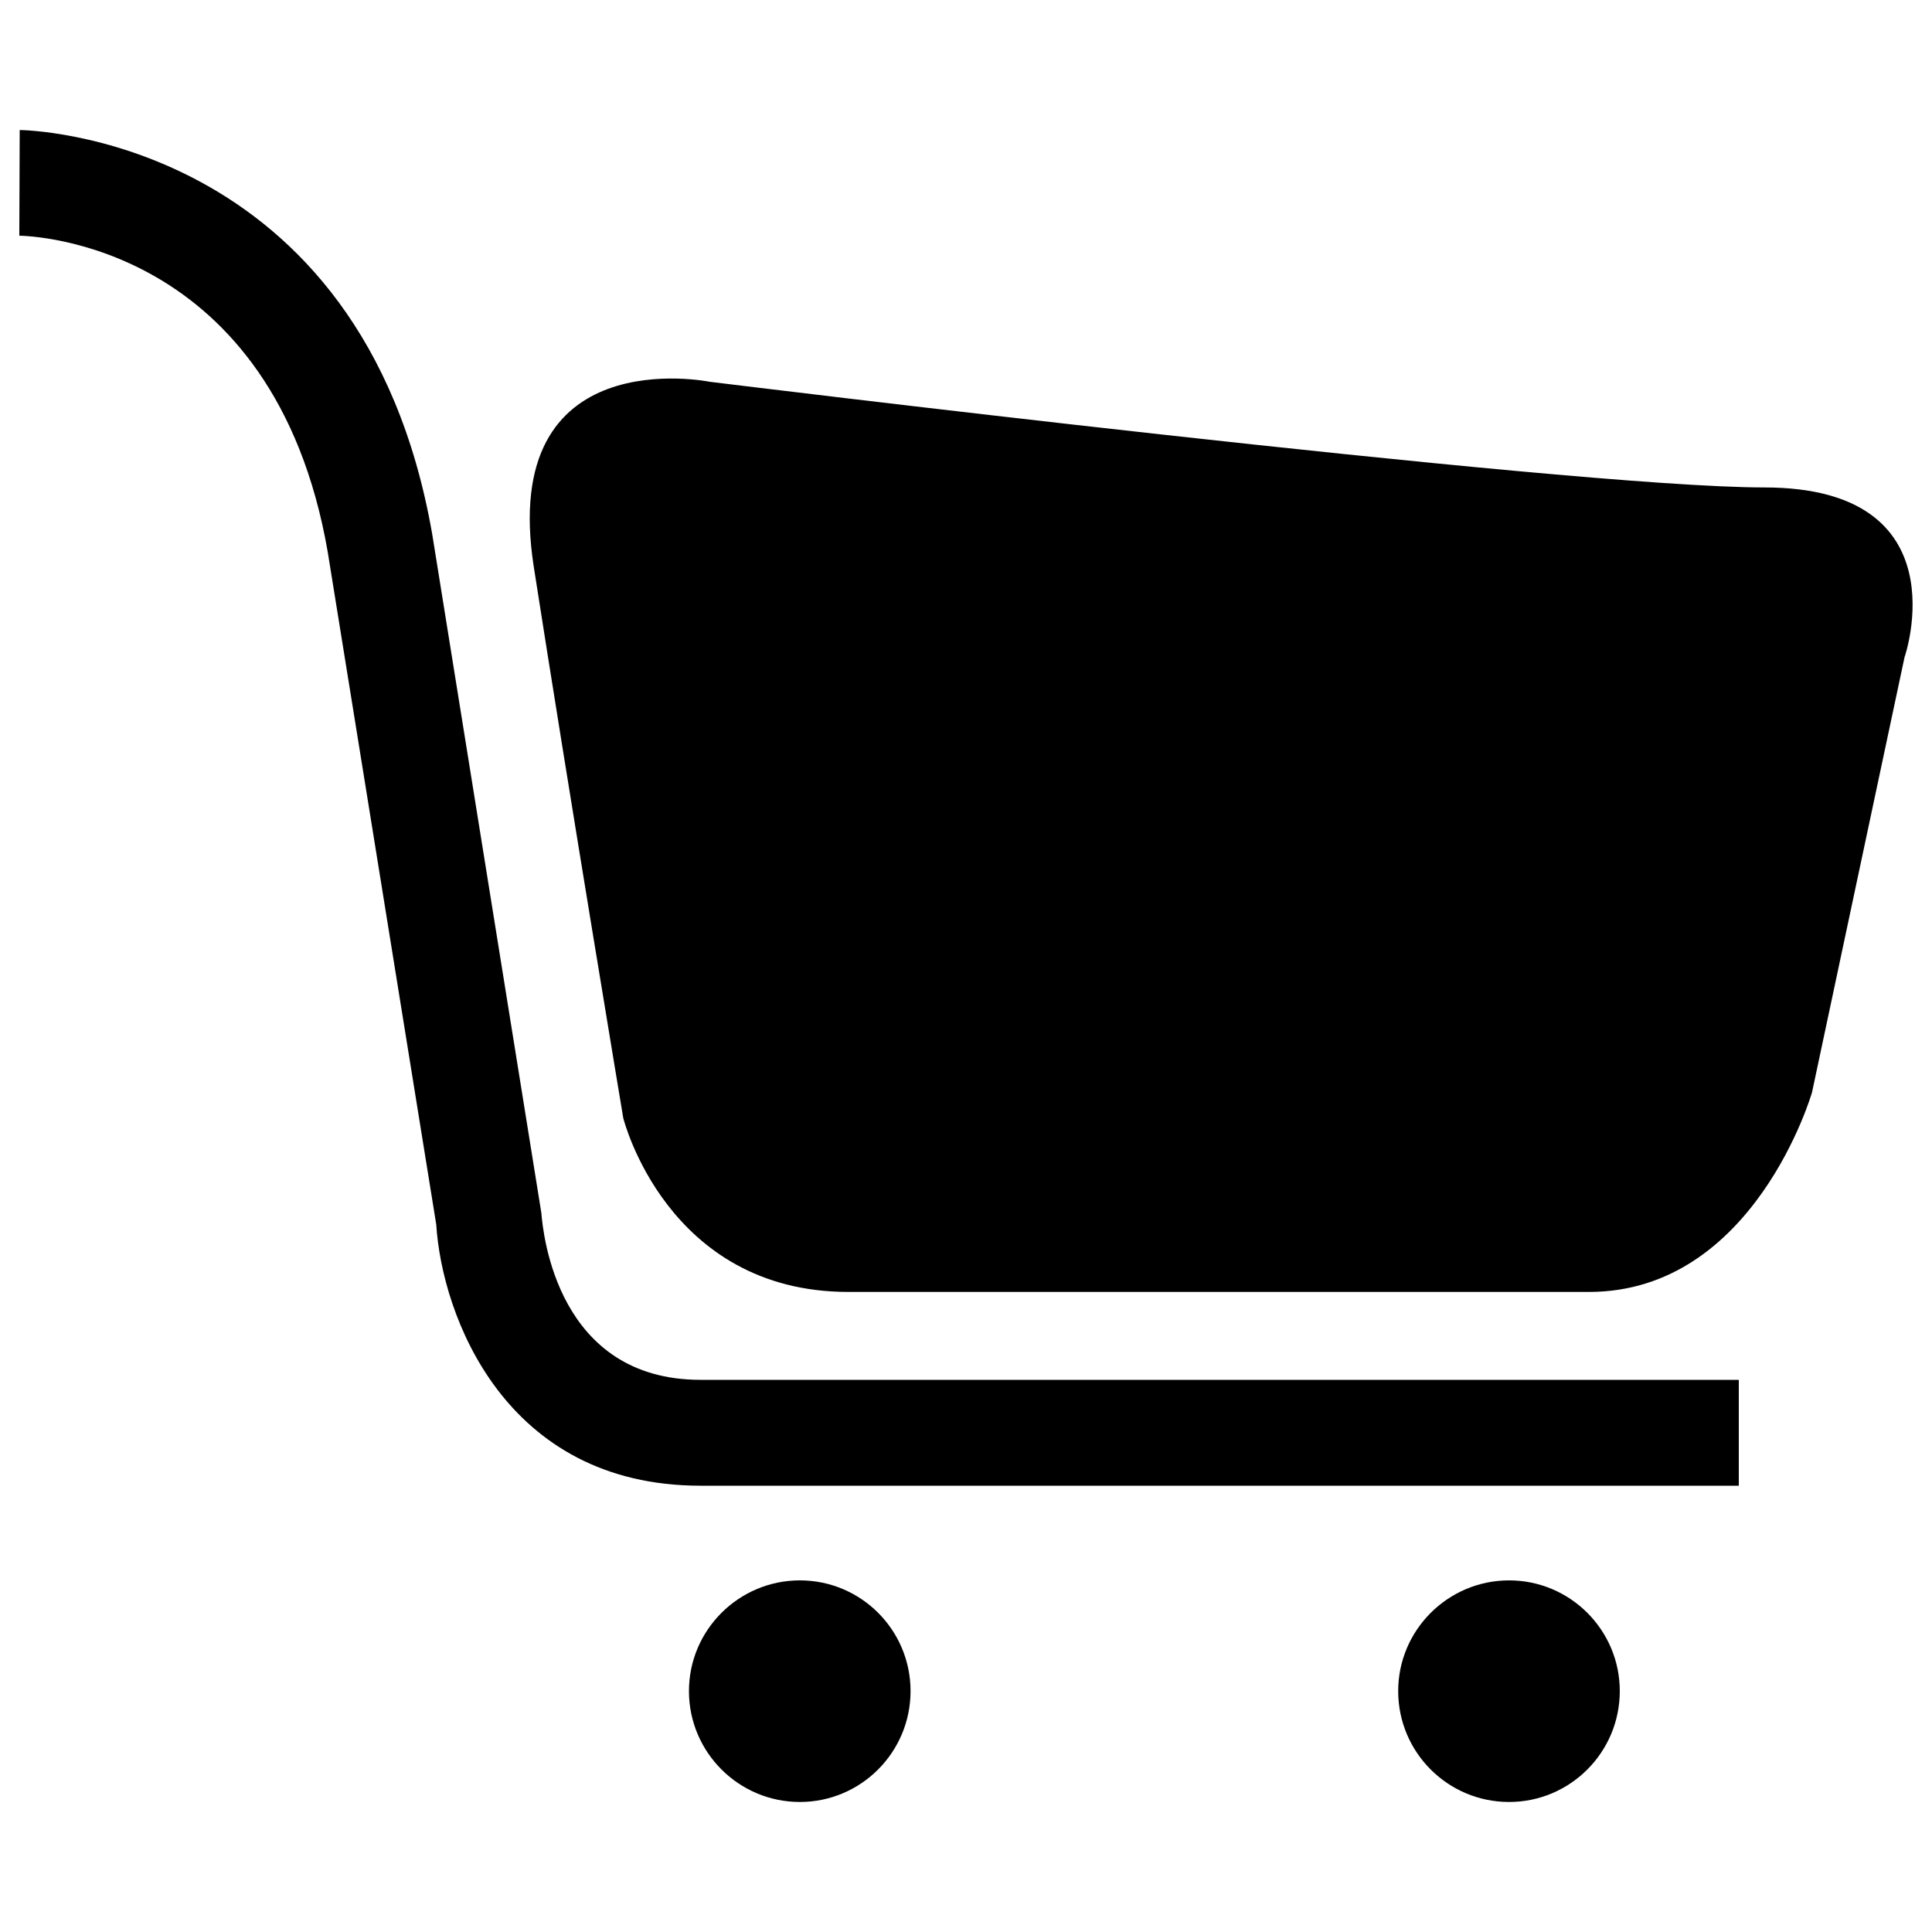 <?xml version="1.0" encoding="utf-8"?>
<!-- Svg Vector Icons : http://www.sfont.cn -->
<!DOCTYPE svg PUBLIC "-//W3C//DTD SVG 1.1//EN" "http://www.w3.org/Graphics/SVG/1.1/DTD/svg11.dtd">
<svg version="1.1" xmlns="http://www.w3.org/2000/svg" xmlns:xlink="http://www.w3.org/1999/xlink" x="0px" y="0px" viewBox="0 0 1000 1000" enable-background="new 0 0 1000 1000" xml:space="preserve">
<g><path d="M781.1,818c-31.6,0-57.4,25.7-57.4,57.3c0,31.7,25.7,57.4,57.4,57.4c31.6,0,57.3-25.7,57.3-57.4C838.4,843.7,812.7,818,781.1,818 M414,818c-31.6,0-57.4,25.7-57.4,57.3c0,31.7,25.8,57.4,57.4,57.4c31.6,0,57.3-25.7,57.3-57.4C471.3,843.7,445.7,818,414,818 M280.2,627.8l-56.5-351.4C187.6,69.6,11.9,67.3,10.2,67.3L10,122c5.4,0.1,131.7,3.4,159.6,163.5l56.2,348.3C228.7,680.5,261,769,362.6,769H900v-54.8H362.6C288.6,714.2,281.1,638.9,280.2,627.8 M913.2,252.3c-102.6,0-545.9-54.7-545.9-54.7s-109.5-22.3-91,95.9c18.4,118.1,46.3,285.2,46.3,285.2s22.4,90,116.5,90h383.4c85.6,0,115.4-103.3,115.4-103.3l47.9-225.3C985.9,340.1,1015.9,252.3,913.2,252.3"/></g>
</svg>